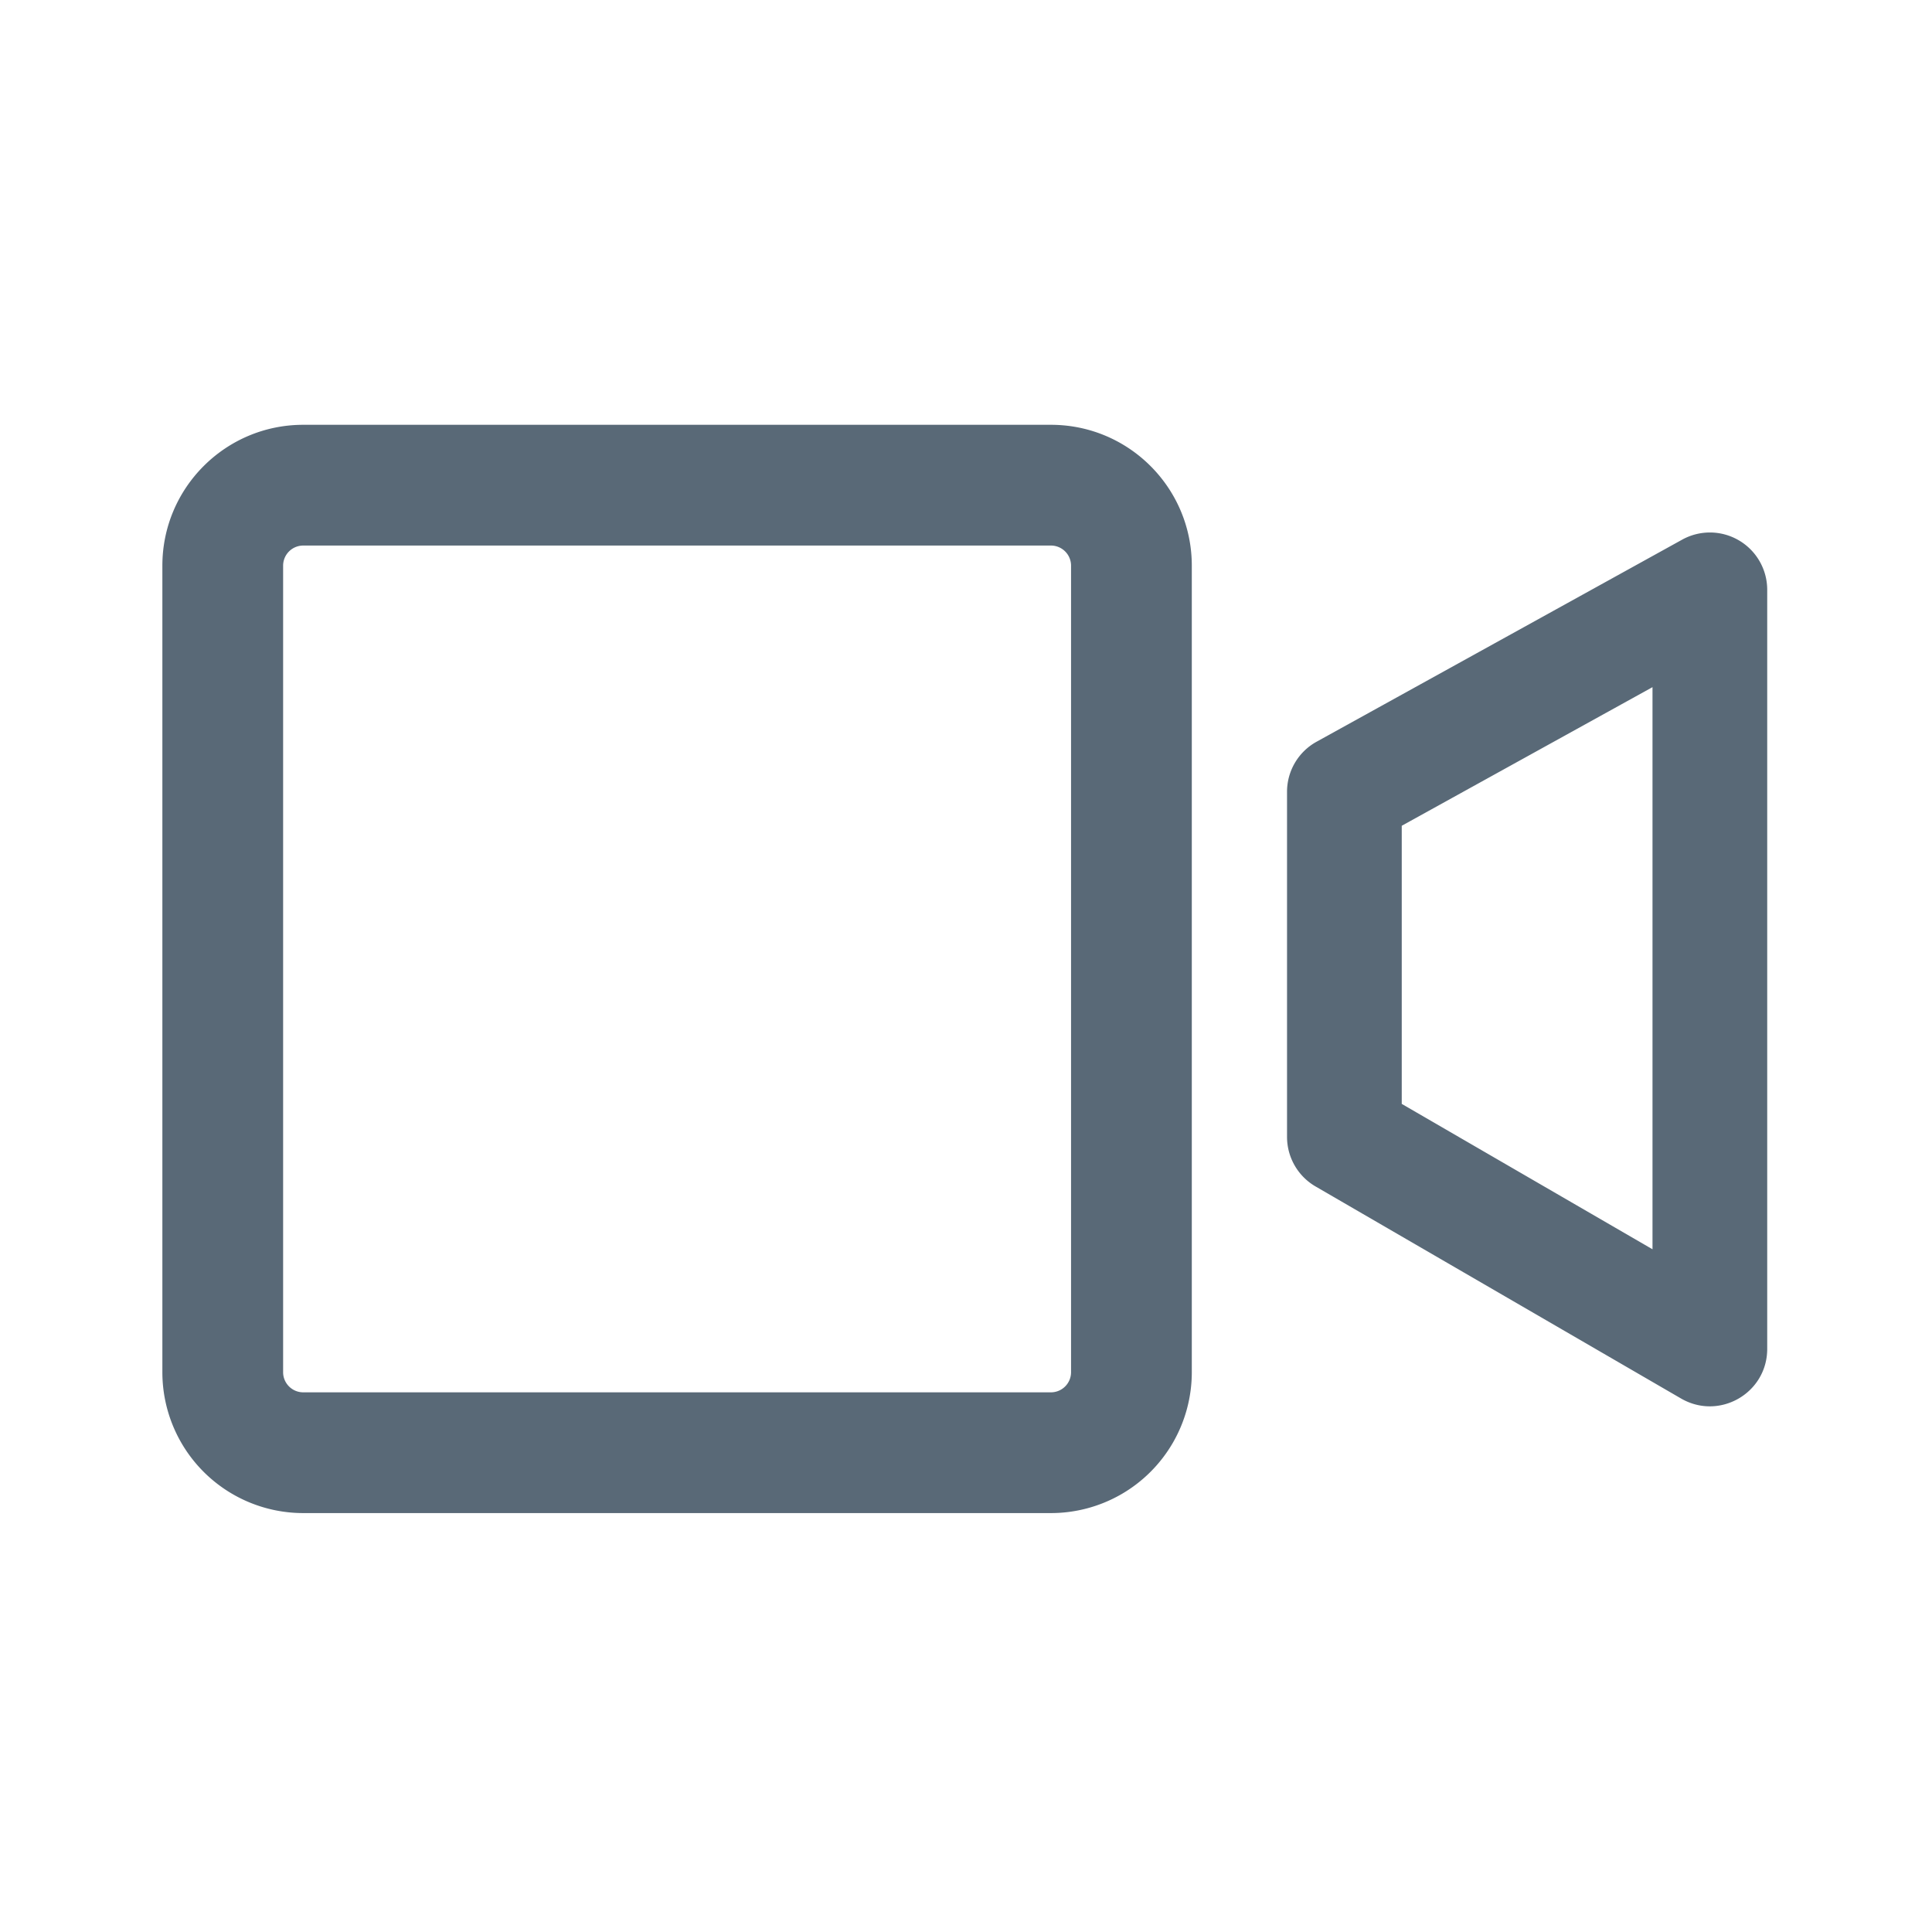 <svg width="24" height="24" viewBox="0 0 24 24" xmlns="http://www.w3.org/2000/svg" fill="#596977"><path d="M3.767 6.777a.25.25 0 0 0-.25.25v10.019c0 .138.112.25.25.25h9.288a.25.25 0 0 0 .25-.25V7.027a.25.25 0 0 0-.25-.25H3.767zm0-1.5h9.288c.967 0 1.75.784 1.75 1.75v10.019a1.75 1.75 0 0 1-1.75 1.75H3.767a1.75 1.75 0 0 1-1.75-1.75V7.027c0-.966.784-1.75 1.75-1.75zM20.528 15.52V8.536l-3.115 1.722v3.455l3.115 1.806zm-4.54-1.396V9.837a.71.71 0 0 1 .367-.623l4.541-2.51a.712.712 0 0 1 1.057.624v9.428c0 .55-.594.892-1.07.617l-4.54-2.634a.712.712 0 0 1-.355-.616z"/></svg>